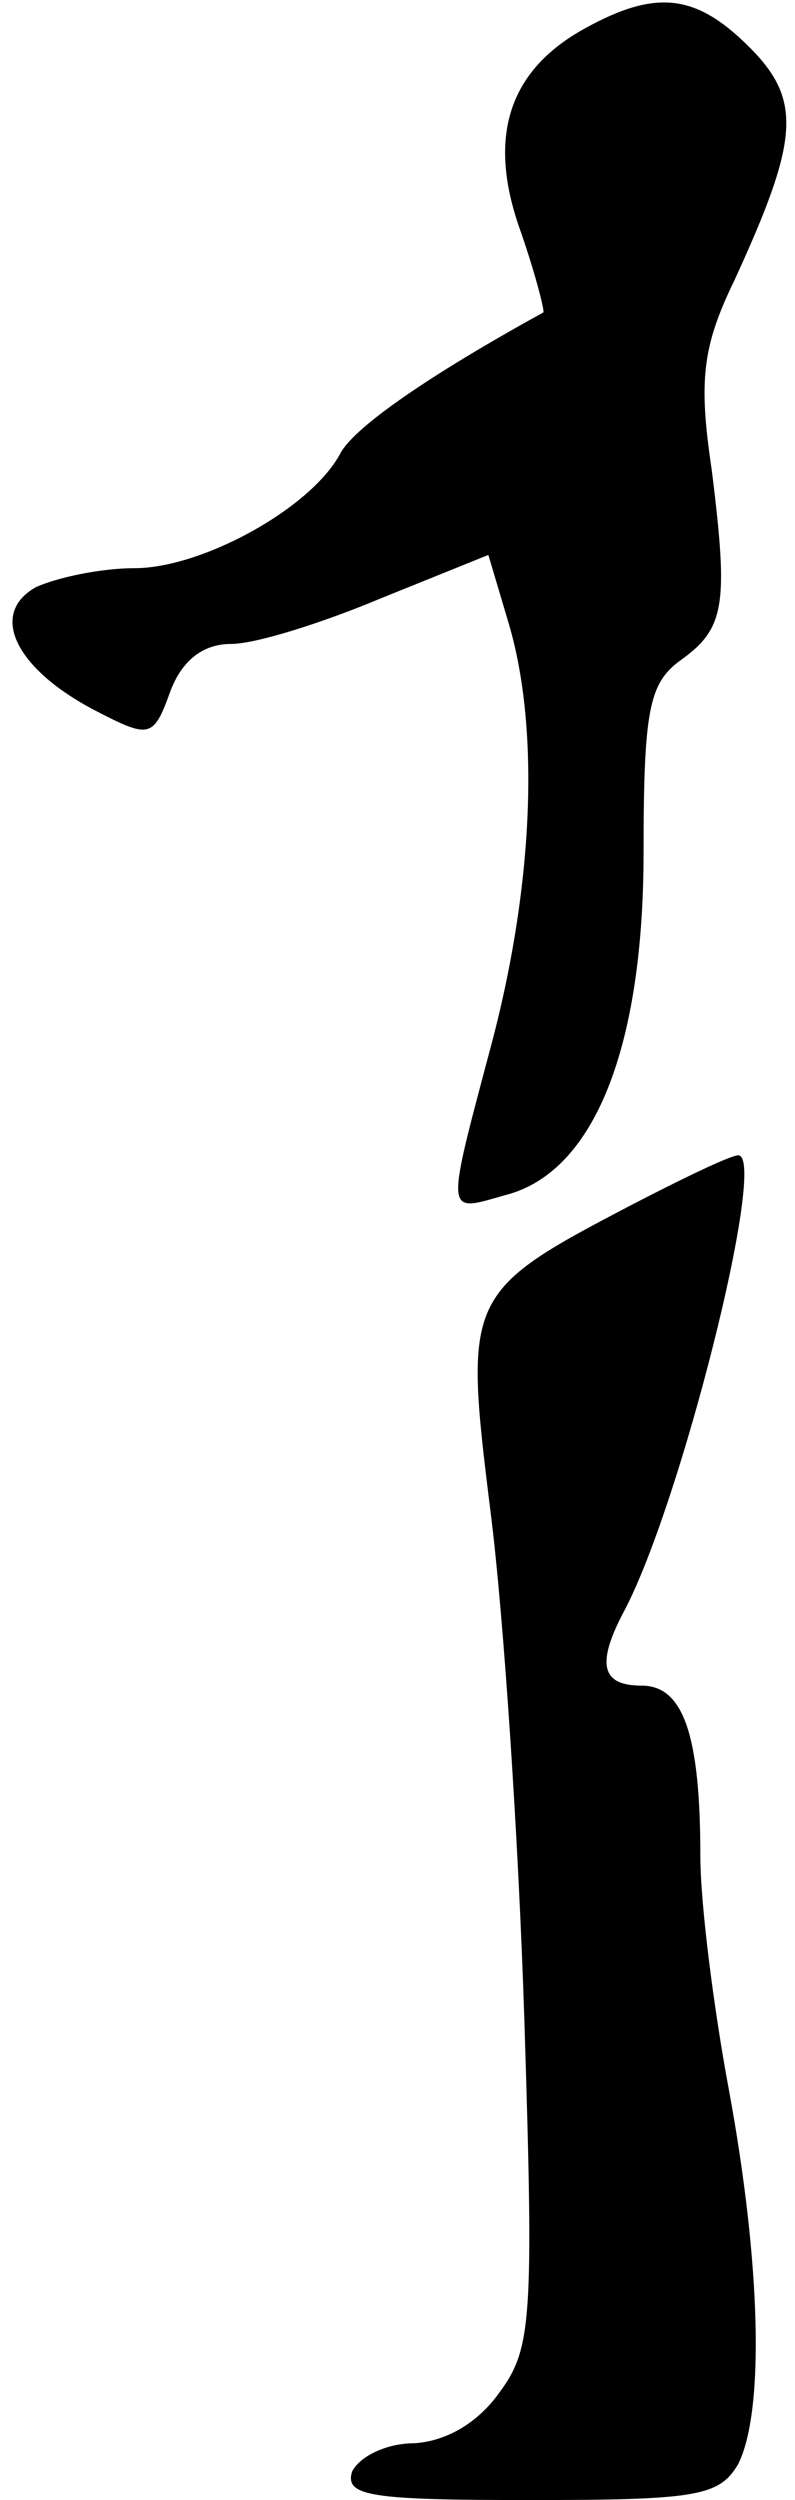 <?xml version="1.0" standalone="no"?>
<!DOCTYPE svg PUBLIC "-//W3C//DTD SVG 20010904//EN"
 "http://www.w3.org/TR/2001/REC-SVG-20010904/DTD/svg10.dtd">
<svg version="1.0" xmlns="http://www.w3.org/2000/svg"
 width="42pt" height="132pt" viewBox="0 0 42 132"
 preserveAspectRatio="xMidYMid meet">
<g transform="translate(0,132) scale(0.1,-0.1)"
fill="#000000" stroke="none">
<path fill="#000000" stroke="none" d="M309 1305 c-40 -22 -52 -57 -34 -107 8
-23 13 -43 12 -43 -60 -33 -99 -60 -107 -74 -15 -29 -73 -61 -109 -61 -18 0
-41 -5 -52 -10 -25 -14 -11 -43 31 -65 29 -15 31 -15 40 10 6 16 17 25 32 25
13 0 48 11 79 24 l57 23 11 -37 c16 -55 13 -136 -9 -220 -25 -94 -25 -90 7
-81 47 12 73 78 73 181 0 75 3 89 19 101 24 17 26 29 17 101 -7 47 -5 65 12
100 34 74 36 95 8 123 -28 28 -49 31 -87 10z"/>
<path fill="#000000" stroke="none" d="M334 684 c-88 -46 -89 -48 -75 -161 7
-54 15 -175 18 -269 5 -158 4 -174 -13 -197 -12 -17 -29 -26 -45 -27 -15 0
-29 -7 -33 -15 -4 -13 10 -15 94 -15 88 0 100 2 110 19 14 28 12 106 -5 198
-8 43 -15 98 -15 123 0 64 -9 90 -31 90 -21 0 -24 11 -10 38 30 55 77 242 61
242 -4 0 -29 -12 -56 -26z"/>
</g>
</svg>

